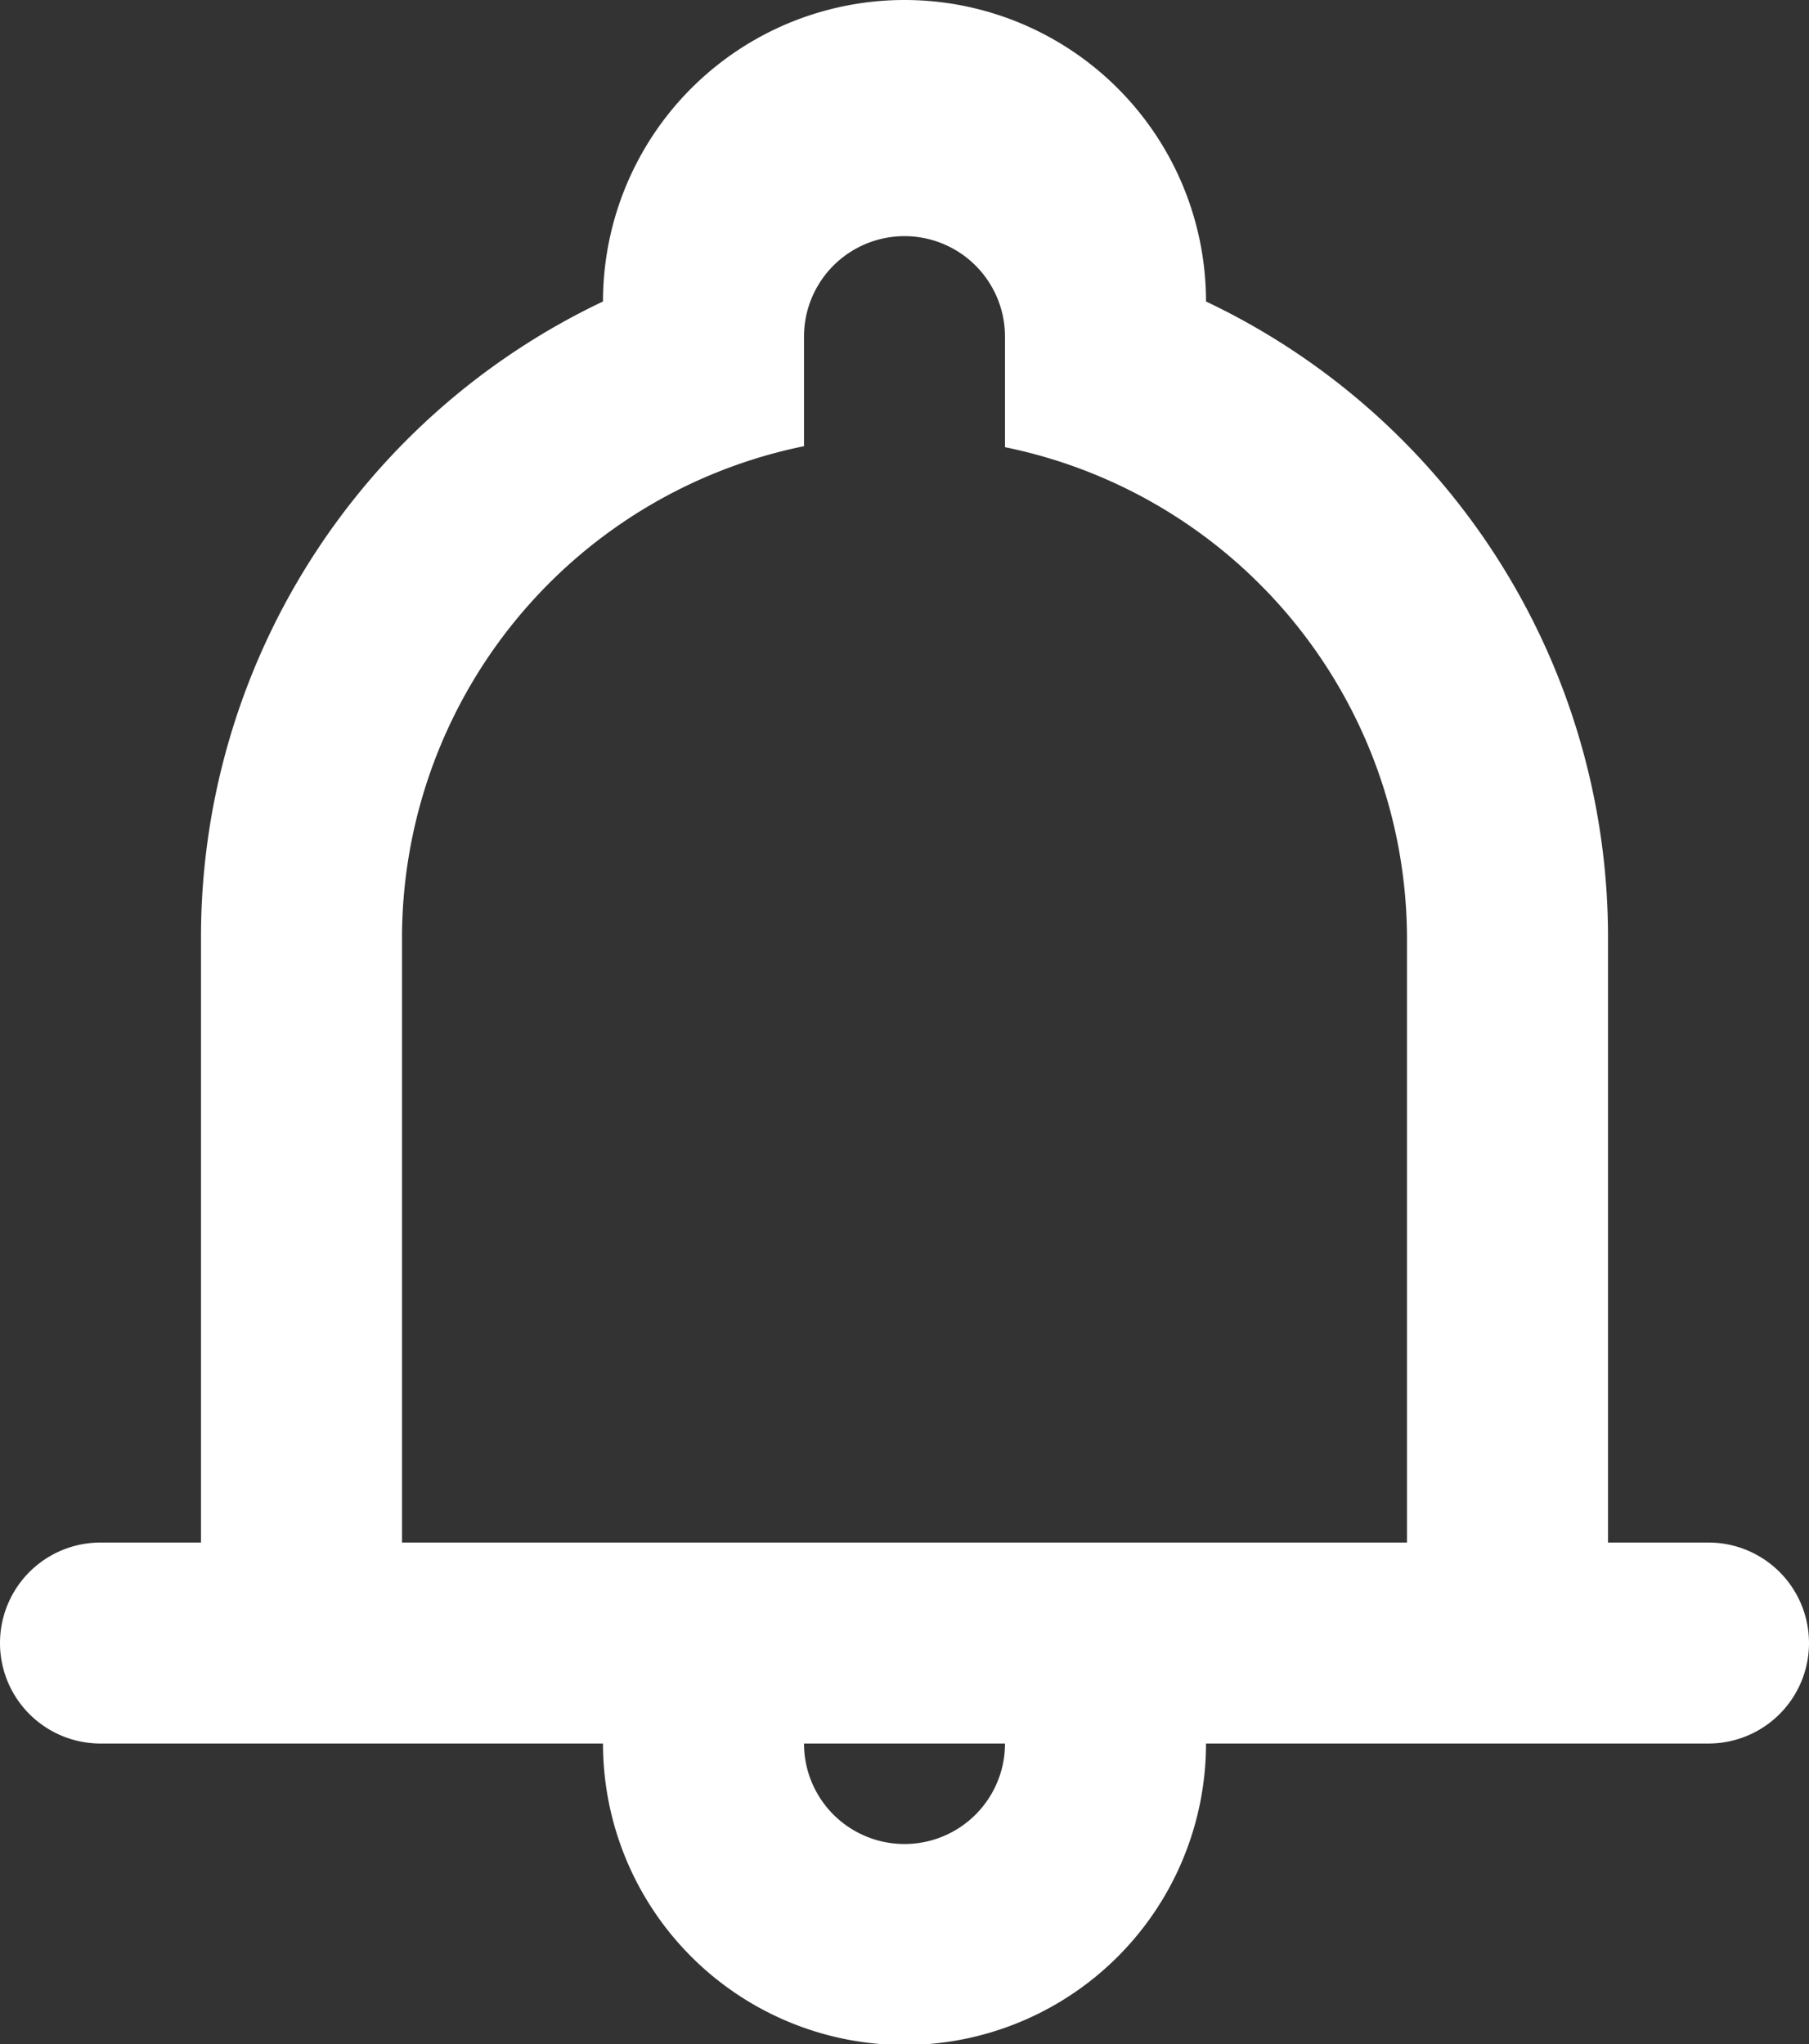 <svg id="Layer_1" data-name="Layer 1" xmlns="http://www.w3.org/2000/svg" viewBox="0 0 18 20.34"><rect x="0" y="0" width="18" height="20.34" fill="#333333" stroke="none"/><defs><style>.cls-1{fill:#fff;}</style></defs><title>iconAlarmW</title><path class="cls-1" d="M12,17a3,3,0,0,1-6,0H1a1,1,0,1,1,0-2H2V9A7,7,0,0,1,6,2.65a3,3,0,0,1,6,0A7,7,0,0,1,16,9v6h1a1,1,0,1,1,0,2ZM8,17a1,1,0,0,0,2,0ZM8,4.09A5,5,0,0,0,4,9v6H14V9a5,5,0,0,0-4-4.9V3A1,1,0,0,0,8,3Z" transform="translate(0 0.35)"/></svg>